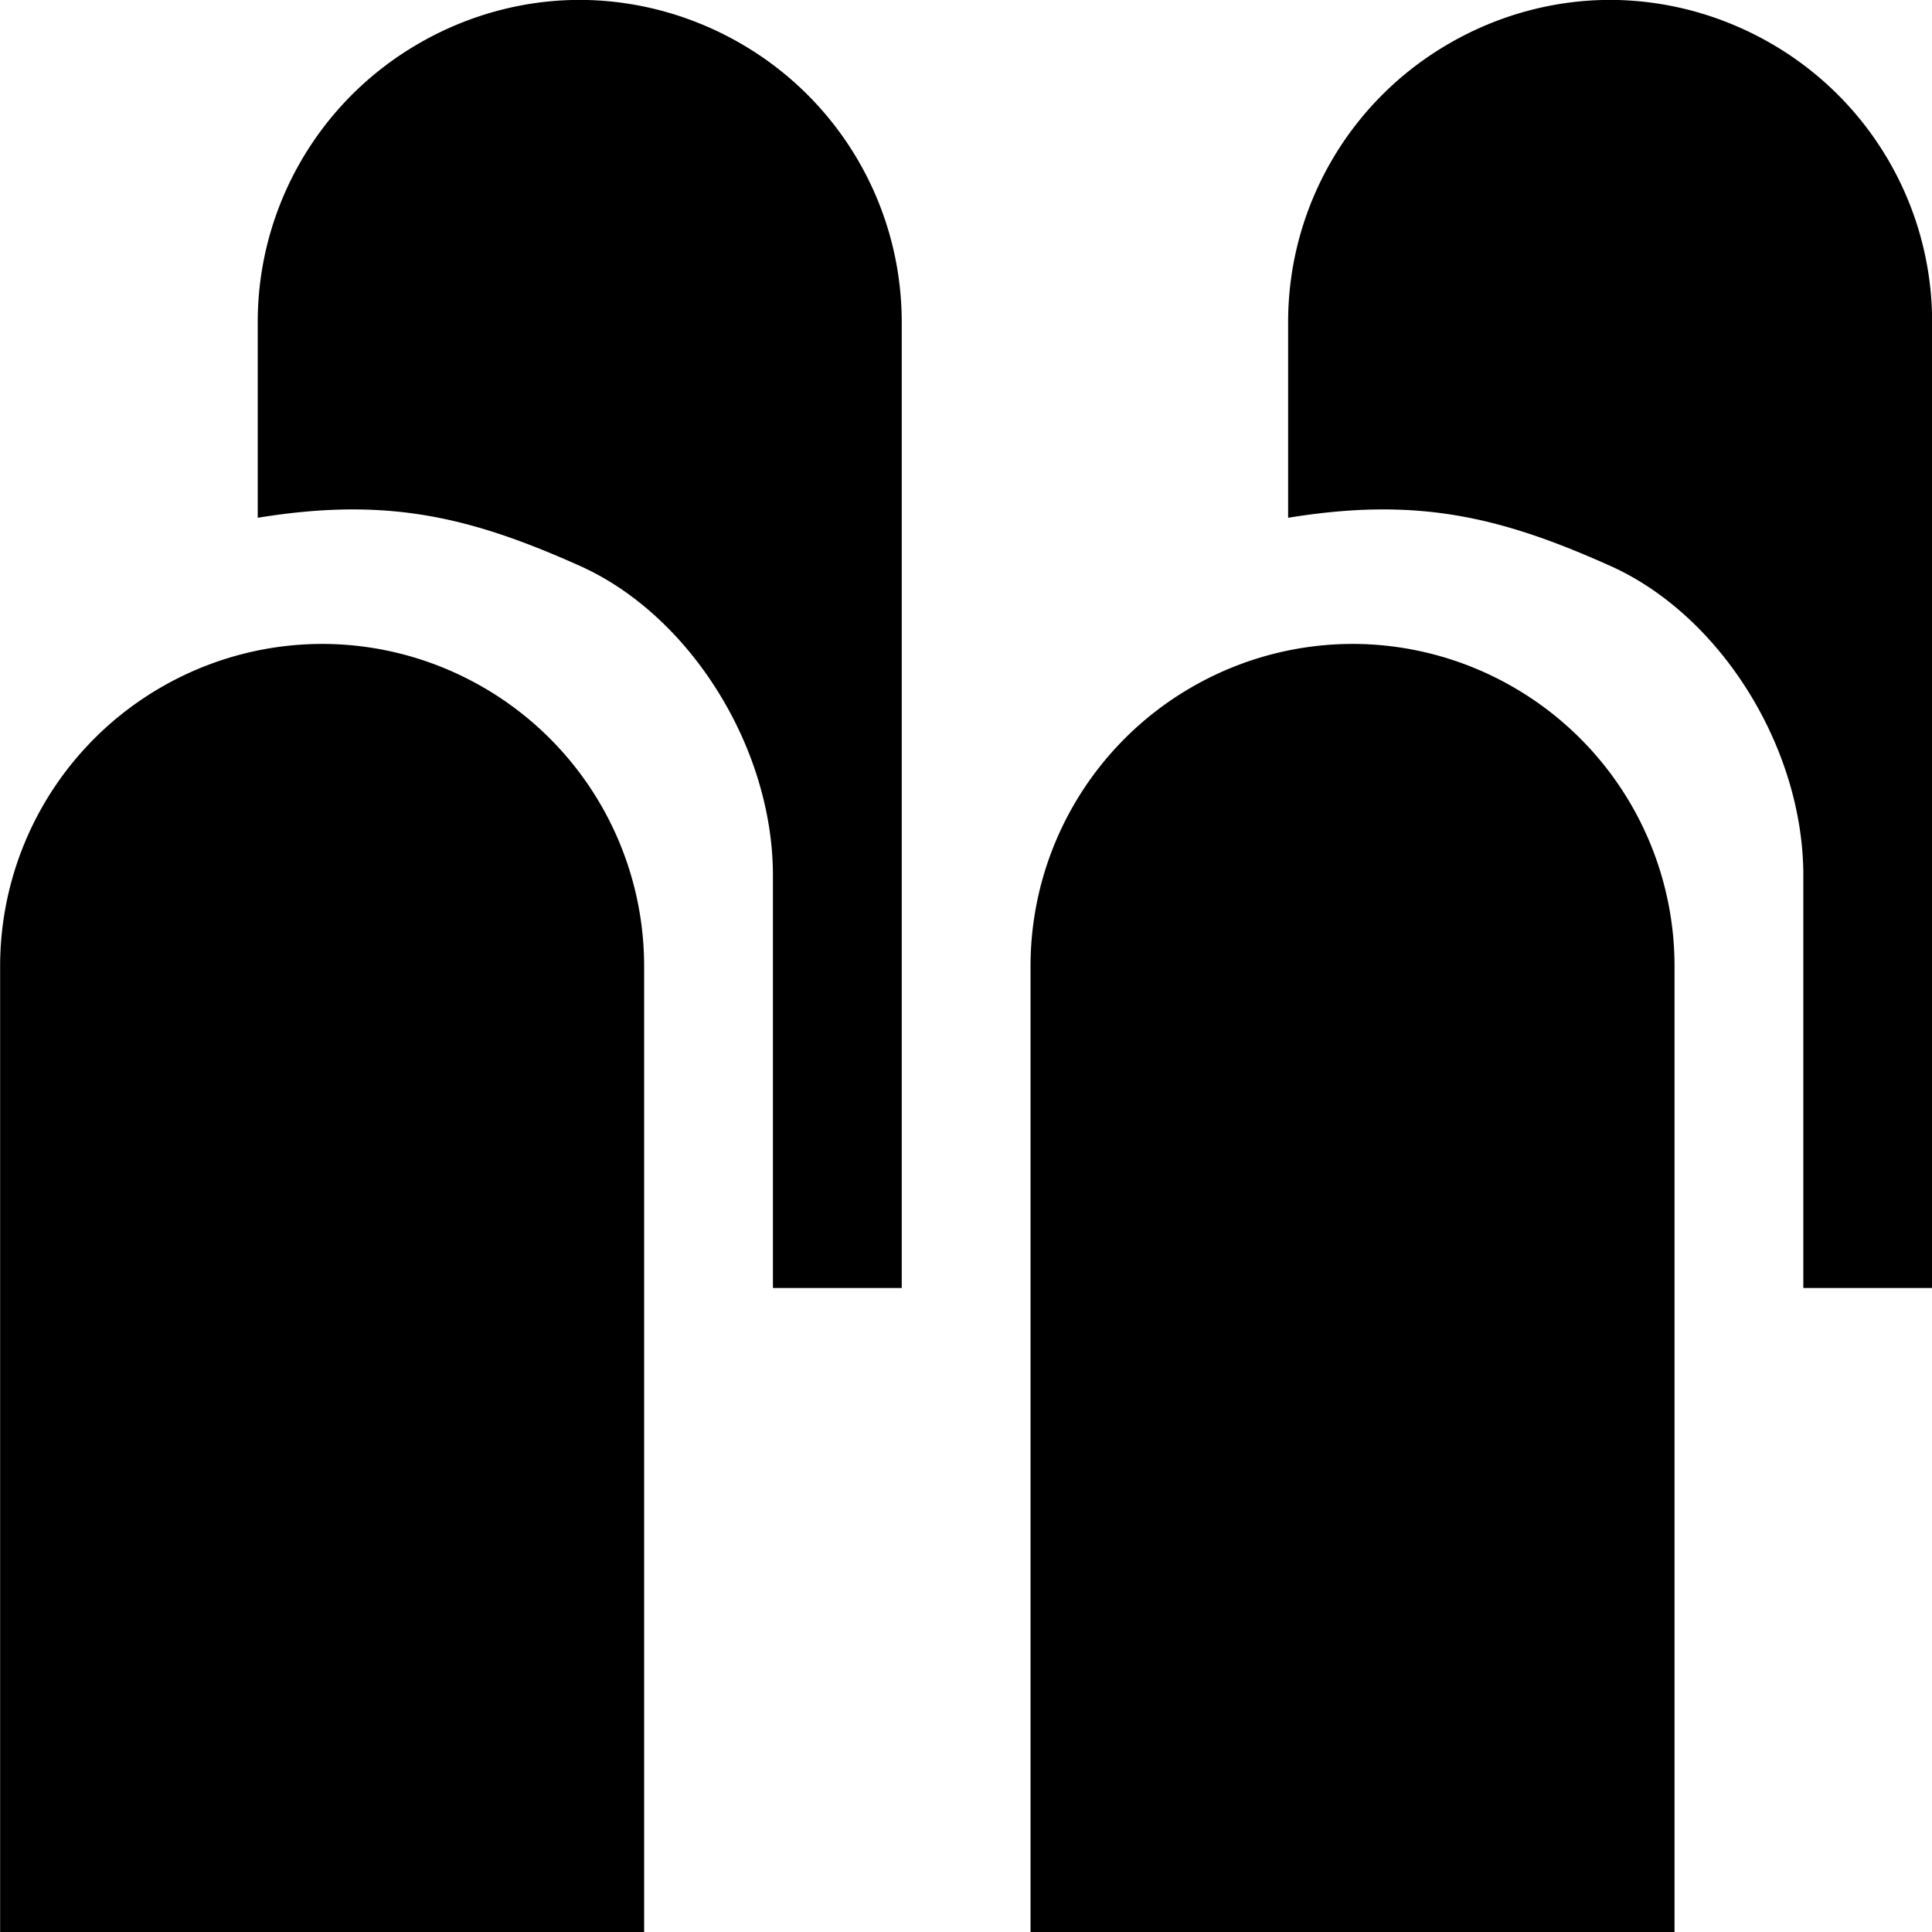 <?xml version="1.0" encoding="UTF-8"?>
<svg width="26" height="26" version="1.1" viewBox="0 0 15 15" xmlns="http://www.w3.org/2000/svg" xmlns:cc="http://creativecommons.org/ns#" xmlns:dc="http://purl.org/dc/elements/1.1/" xmlns:rdf="http://www.w3.org/1999/02/22-rdf-syntax-ns#">
 <g transform="translate(-121 -1)">
  <path d="m125.56 1c-0.459-0.011-0.912 0.108-1.309 0.338-0.773 0.446-1.25 1.27-1.25 2.162v1.52c1-0.163 1.643-0.011 2.5 0.373 0.857 0.383 1.5 1.412 1.5 2.404v3.203h1v-7.5c-4.7e-4 -0.893-0.477-1.716-1.25-2.162-0.363-0.21-0.772-0.327-1.191-0.338zm8 0c-0.459-0.011-0.912 0.108-1.309 0.338-0.773 0.446-1.25 1.27-1.25 2.162v1.52c1-0.163 1.643-0.011 2.5 0.373 0.857 0.383 1.5 1.412 1.5 2.404v3.203h1v-7.5c-4.7e-4 -0.893-0.477-1.716-1.25-2.162-0.363-0.21-0.772-0.327-1.191-0.338zm-9.998 5a2.5 2.5 0 0 0-1.311 0.336 2.5 2.5 0 0 0-1.25 2.164v7.5h5v-7.5a2.5 2.5 0 0 0-1.25-2.164 2.5 2.5 0 0 0-1.189-0.336zm8 0a2.5 2.5 0 0 0-1.311 0.336 2.5 2.5 0 0 0-1.25 2.164v7.5h5v-7.5a2.5 2.5 0 0 0-1.25-2.164 2.5 2.5 0 0 0-1.189-0.336z"/>
 </g>
</svg>
